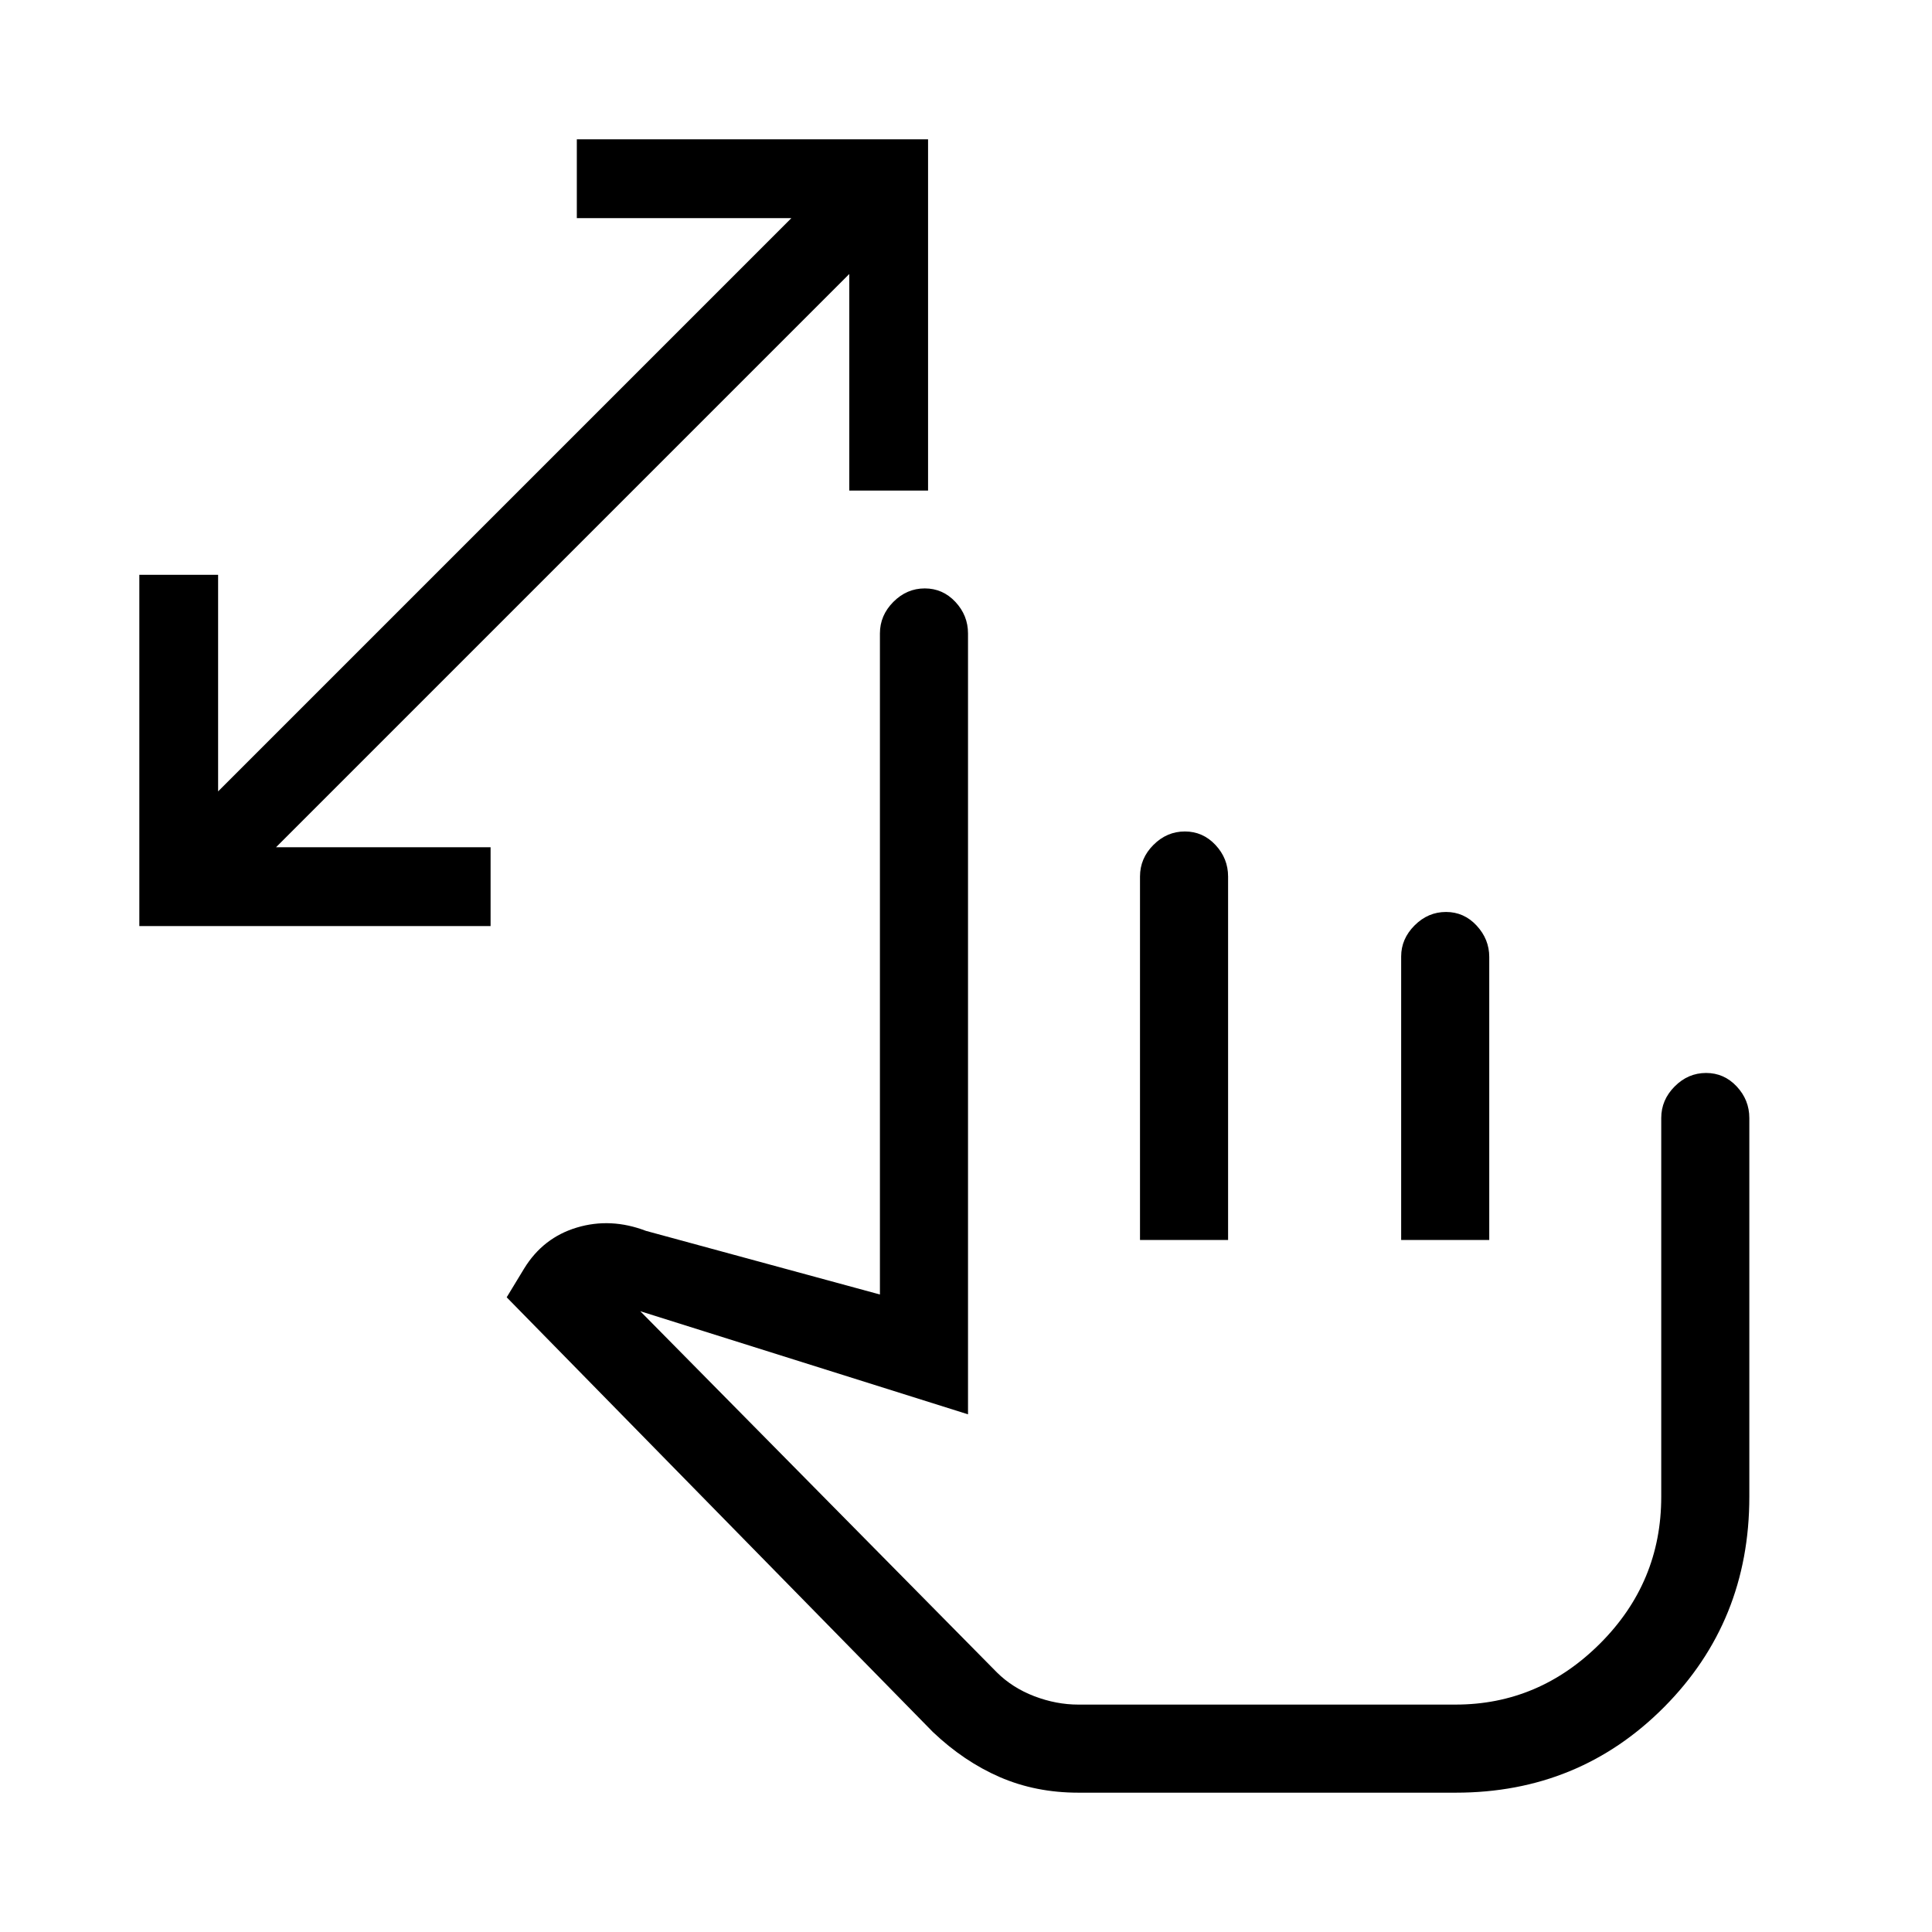 <svg xmlns="http://www.w3.org/2000/svg" height="48" viewBox="0 -960 960 960" width="48"><path d="M422-716.23v-107.62L137.15-539h106.62v39.15H69.23v-174.53h39.15v107.61l284.85-284.85H286.62v-39.15h174.53v174.54H422Zm113.77 647q-21.12 0-38.95-7.73-17.82-7.73-33.28-22.42l-211.77-216 8.69-14.31q9.39-15.31 26.19-20.35 16.81-5.04 34.35 1.66l116.23 31.61v-328.46q0-8.99 6.67-15.69 6.67-6.7 15.62-6.7 8.94 0 15.21 6.7 6.27 6.7 6.27 15.69v388l-162.85-51.23L495.34-129q7.74 7.69 18.63 11.85 10.9 4.15 21.8 4.15h187.46q41.48 0 71.86-30.37 30.37-30.38 30.37-72.86v-188.23q0-8.99 6.67-15.69 6.67-6.7 15.62-6.7 8.94 0 15.21 6.7 6.27 6.7 6.27 15.69v188.23q0 61.83-42.29 104.42-42.29 42.58-103.56 42.58H535.77Zm30.69-274.62v-180.61q0-9.03 6.67-15.71 6.67-6.68 15.62-6.68 8.94 0 15.21 6.7 6.27 6.7 6.27 15.69v180.61h-43.77Zm129.77 0v-140.9q0-8.74 6.67-15.42t15.62-6.68q8.94 0 15.21 6.77 6.27 6.77 6.27 15.58v140.65h-43.77Zm-58.31 114.54Z"/></svg>